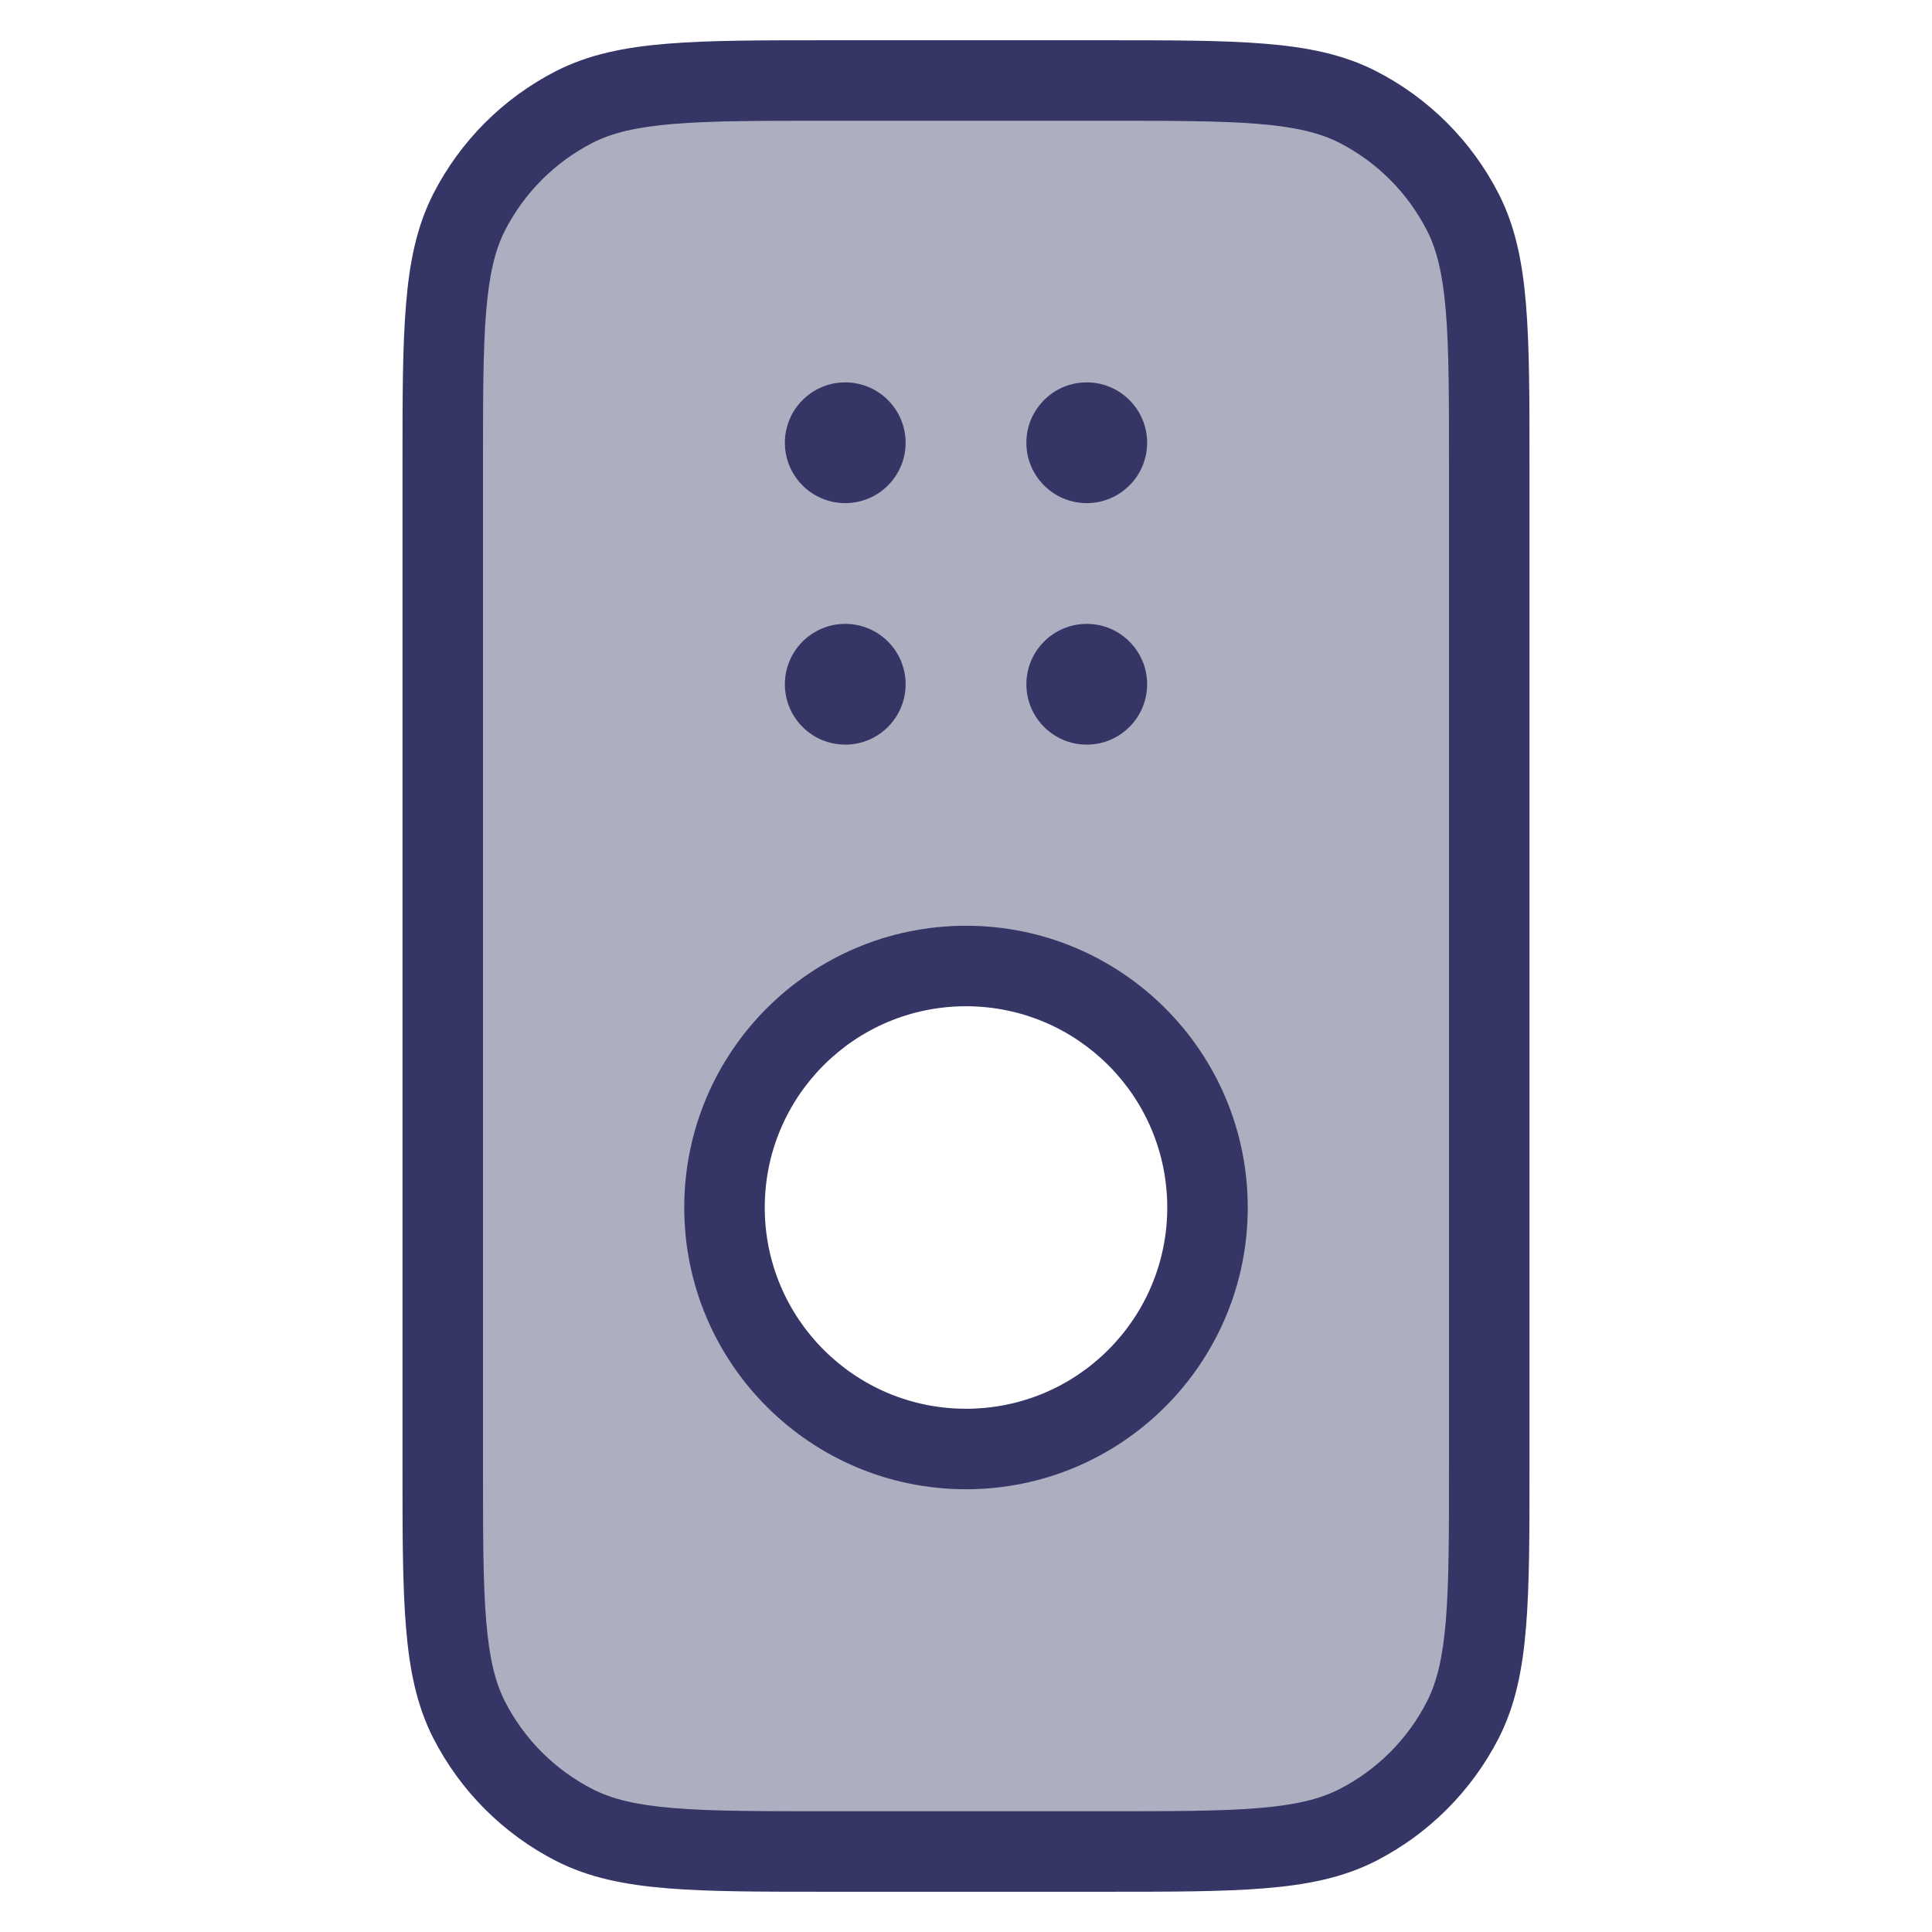 <svg width="24" height="24" viewBox="0 0 24 24" fill="none" xmlns="http://www.w3.org/2000/svg">
<path opacity="0.4" fill-rule="evenodd" clip-rule="evenodd" d="M18.173 2.638C18.5 3.28 18.5 4.12 18.5 5.8V18.2C18.5 19.88 18.5 20.72 18.173 21.362C17.885 21.927 17.427 22.385 16.862 22.673C16.22 23 15.38 23 13.7 23H10.3C8.62 23 7.78 23 7.138 22.673C6.574 22.385 6.115 21.927 5.827 21.362C5.5 20.72 5.5 19.88 5.5 18.2V5.8C5.5 4.12 5.5 3.28 5.827 2.638C6.115 2.074 6.574 1.615 7.138 1.327C7.78 1 8.62 1 10.3 1H13.7C15.38 1 16.22 1 16.862 1.327C17.427 1.615 17.885 2.074 18.173 2.638ZM12 18C13.657 18 15 16.657 15 15C15 13.343 13.657 12 12 12C10.343 12 9 13.343 9 15C9 16.657 10.343 18 12 18Z" fill="#353566"/>
<path fill-rule="evenodd" clip-rule="evenodd" d="M12 11.5C10.067 11.5 8.5 13.067 8.5 15C8.5 16.933 10.067 18.5 12 18.5C13.933 18.5 15.5 16.933 15.5 15C15.5 13.067 13.933 11.5 12 11.5ZM9.5 15C9.5 13.619 10.619 12.5 12 12.5C13.381 12.5 14.5 13.619 14.5 15C14.5 16.381 13.381 17.5 12 17.5C10.619 17.5 9.5 16.381 9.5 15Z" fill="#353566"/>
<path d="M9.75 8.5C9.75 8.086 10.086 7.75 10.5 7.75C10.914 7.75 11.25 8.086 11.25 8.5C11.25 8.914 10.914 9.25 10.5 9.25C10.086 9.25 9.75 8.914 9.75 8.5Z" fill="#353566"/>
<path d="M10.5 4.75C10.086 4.75 9.75 5.086 9.75 5.5C9.75 5.914 10.086 6.25 10.5 6.25C10.914 6.25 11.25 5.914 11.25 5.5C11.25 5.086 10.914 4.75 10.5 4.75Z" fill="#353566"/>
<path d="M12.75 8.5C12.75 8.086 13.086 7.75 13.5 7.75C13.914 7.75 14.25 8.086 14.25 8.5C14.25 8.914 13.914 9.25 13.5 9.25C13.086 9.25 12.75 8.914 12.75 8.5Z" fill="#353566"/>
<path d="M13.5 4.75C13.086 4.75 12.75 5.086 12.75 5.5C12.75 5.914 13.086 6.25 13.5 6.25C13.914 6.25 14.25 5.914 14.25 5.5C14.25 5.086 13.914 4.75 13.5 4.75Z" fill="#353566"/>
<path fill-rule="evenodd" clip-rule="evenodd" d="M13.722 0.5H10.278C9.457 0.5 8.81 0.5 8.289 0.543C7.758 0.586 7.314 0.676 6.911 0.881C6.252 1.217 5.717 1.752 5.381 2.411C5.176 2.814 5.086 3.258 5.043 3.789C5 4.31 5 4.957 5 5.778V18.222C5 19.044 5 19.691 5.043 20.211C5.086 20.742 5.176 21.186 5.381 21.589C5.717 22.247 6.252 22.783 6.911 23.119C7.314 23.324 7.758 23.414 8.289 23.457C8.81 23.5 9.457 23.5 10.278 23.5H13.722C14.543 23.5 15.191 23.5 15.711 23.457C16.242 23.414 16.686 23.324 17.089 23.119C17.747 22.783 18.283 22.247 18.619 21.589C18.824 21.186 18.914 20.742 18.957 20.211C19 19.69 19 19.044 19 18.222V5.778C19 4.957 19 4.31 18.957 3.789C18.914 3.258 18.824 2.814 18.619 2.411C18.283 1.752 17.747 1.217 17.089 0.881C16.686 0.676 16.242 0.586 15.711 0.543C15.191 0.5 14.543 0.5 13.722 0.5ZM7.365 1.772C7.604 1.651 7.901 1.578 8.37 1.539C8.845 1.5 9.452 1.5 10.3 1.5H13.7C14.548 1.5 15.155 1.5 15.63 1.539C16.099 1.578 16.396 1.651 16.635 1.772C17.105 2.012 17.488 2.395 17.727 2.865C17.849 3.104 17.922 3.401 17.961 3.87C18 4.345 18 4.952 18 5.8V18.2C18 19.048 18 19.654 17.961 20.13C17.922 20.599 17.849 20.896 17.727 21.135C17.488 21.605 17.105 21.988 16.635 22.227C16.396 22.349 16.099 22.422 15.63 22.461C15.155 22.5 14.548 22.5 13.7 22.5H10.3C9.452 22.5 8.845 22.5 8.37 22.461C7.901 22.422 7.604 22.349 7.365 22.227C6.895 21.988 6.512 21.605 6.272 21.135C6.151 20.896 6.078 20.599 6.039 20.13C6 19.654 6 19.048 6 18.2V5.8C6 4.952 6 4.345 6.039 3.87C6.078 3.401 6.151 3.104 6.272 2.865C6.512 2.395 6.895 2.012 7.365 1.772Z" fill="#353566"/>
</svg>

